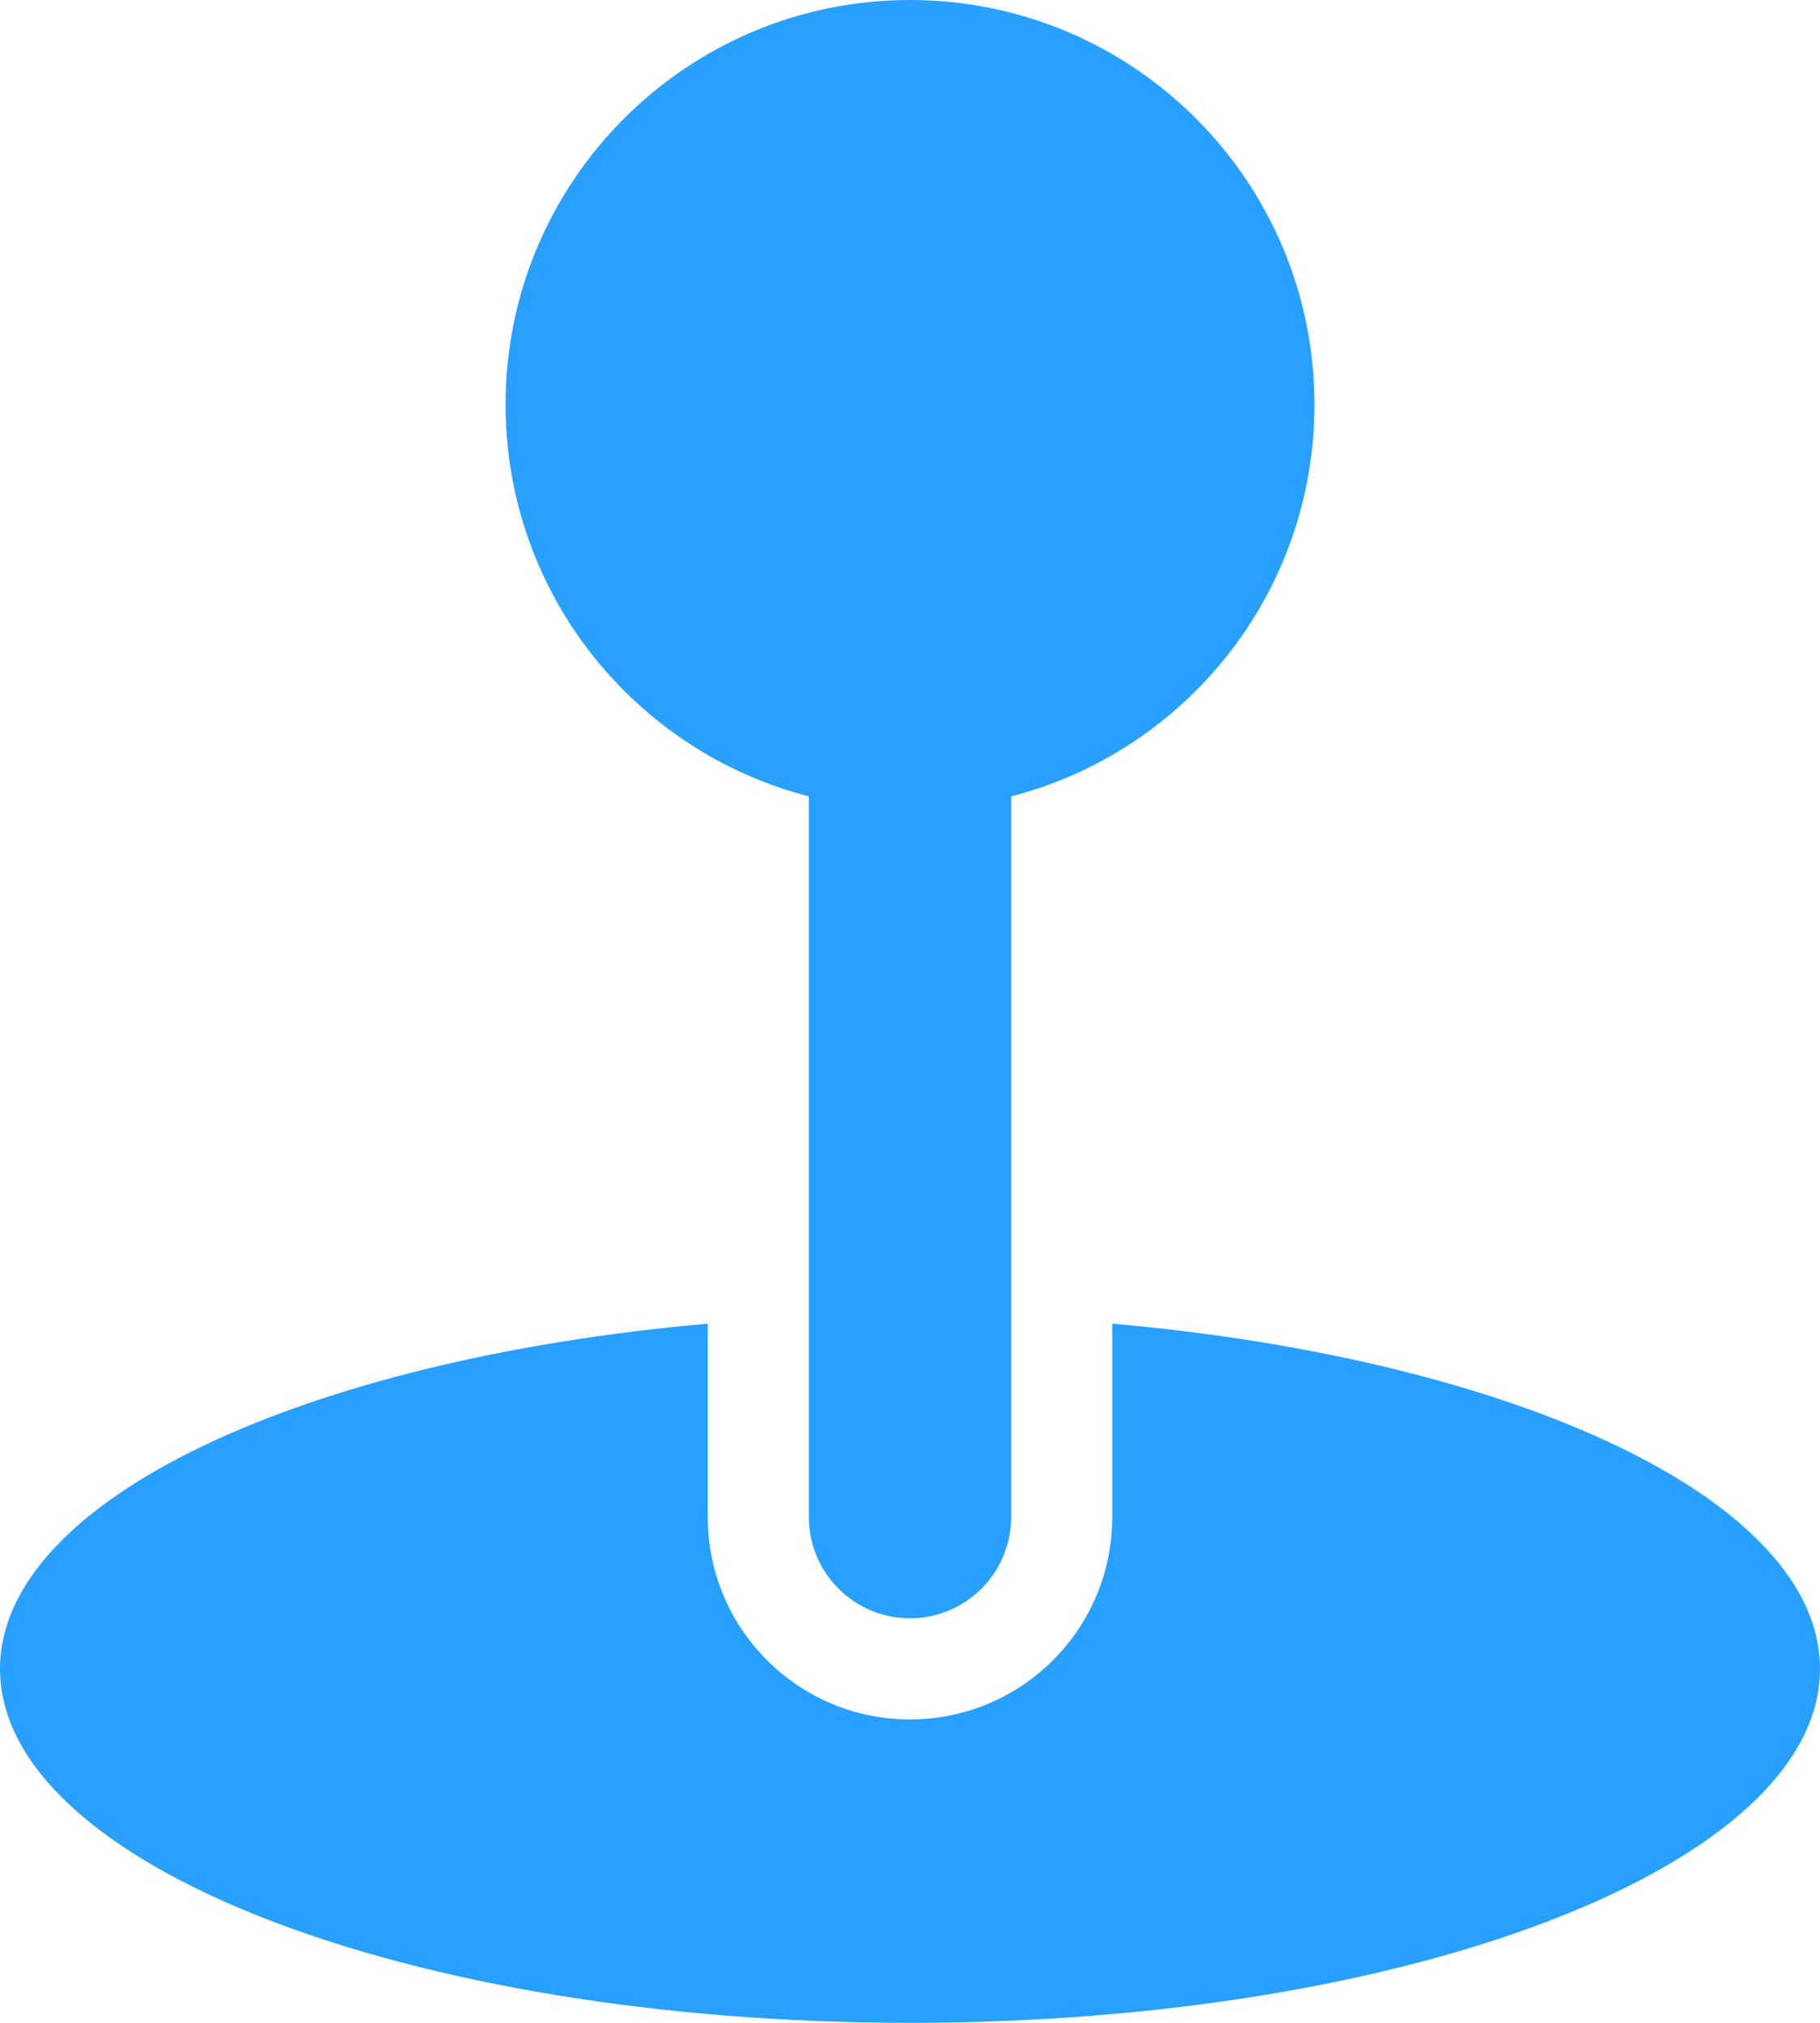 <svg width="18" height="20" viewBox="0 0 18 20" fill="none" xmlns="http://www.w3.org/2000/svg">
<path d="M10 7.874C11.725 7.43 13 5.864 13 4C13 1.791 11.209 0 9 0C6.791 0 5 1.791 5 4C5 5.864 6.275 7.43 8 7.874V15C8 15.552 8.448 16 9 16C9.552 16 10 15.552 10 15V7.874Z" fill="#28A0FF"/>
<path d="M7 13.087V15C7 16.105 7.895 17 9 17C10.105 17 11 16.105 11 15V13.087C15.008 13.44 18 14.834 18 16.5C18 18.433 13.971 20 9 20C4.029 20 0 18.433 0 16.5C0 14.834 2.992 13.44 7 13.087Z" fill="#28A0FF"/>
</svg>

